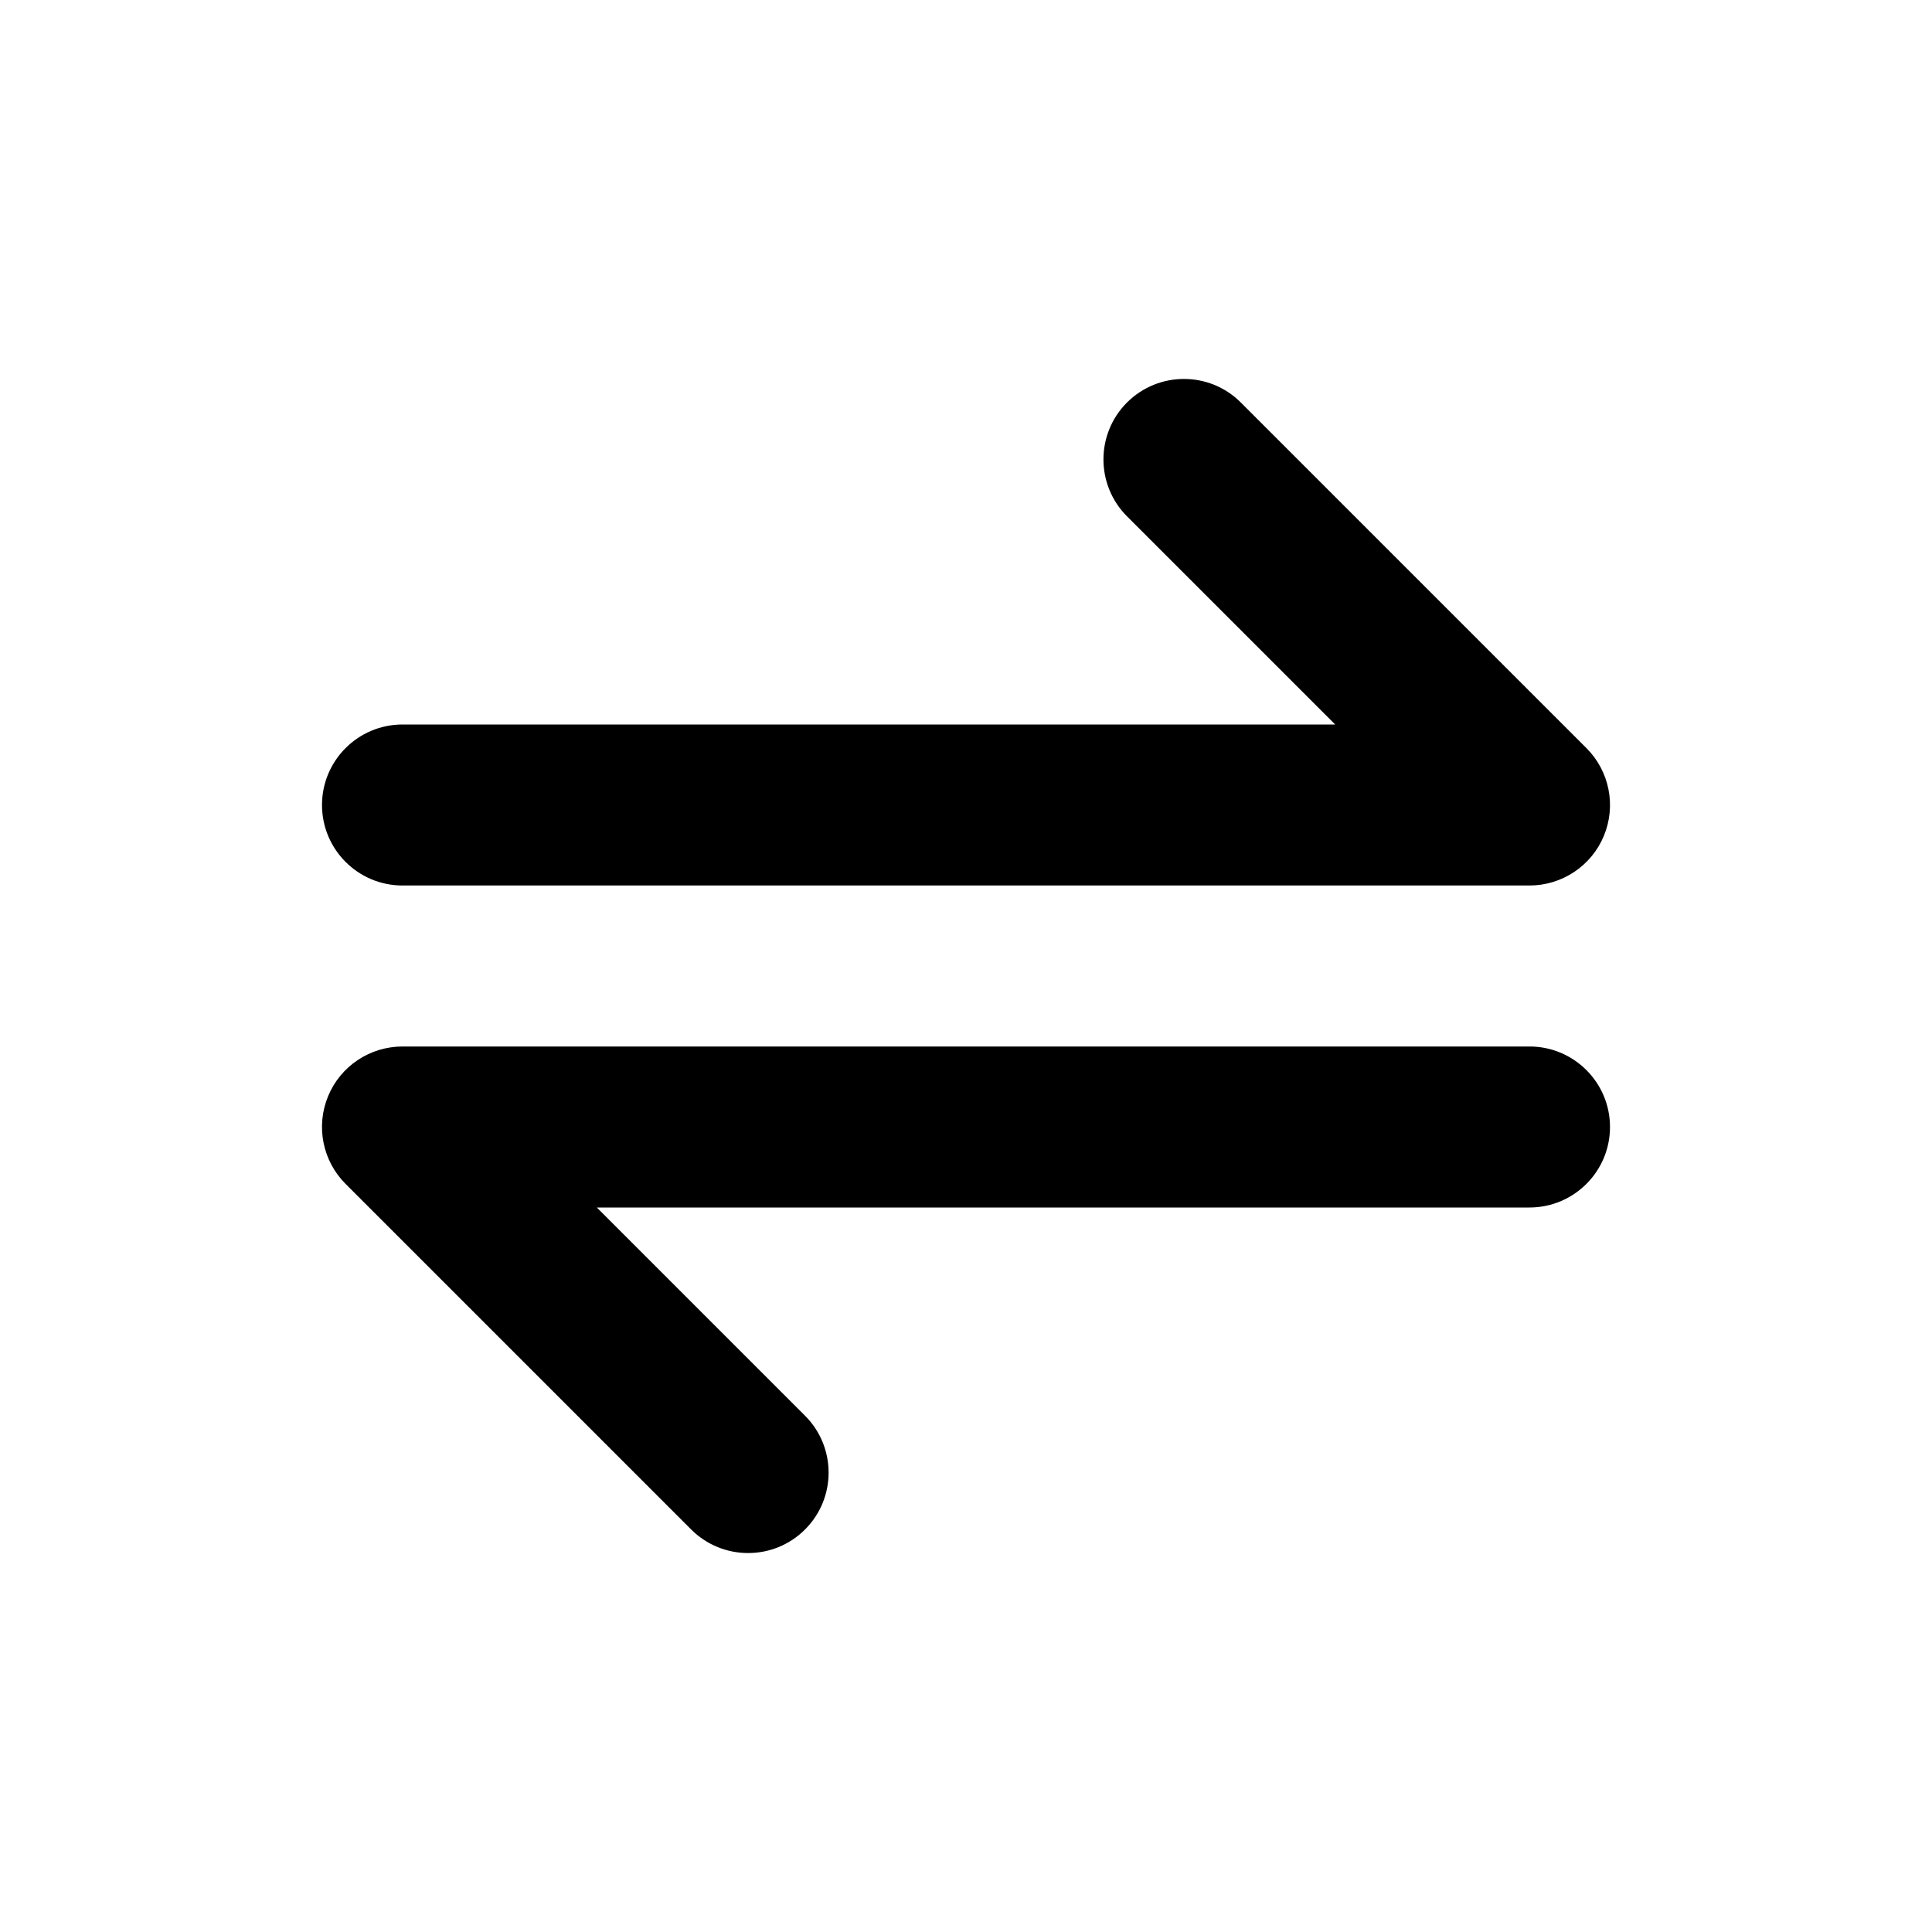 <svg width="24" height="24" viewBox="0 0 24 24" fill="none" xmlns="http://www.w3.org/2000/svg">
<path d="M19.924 10.383C20.079 10.009 19.993 9.579 19.707 9.293L15.414 5C15.024 4.61 14.391 4.61 14 5C13.61 5.39 13.61 6.024 14 6.414L16.586 9H5C4.448 9 4 9.448 4 10C4 10.552 4.448 11 5 11H19C19.404 11 19.77 10.756 19.924 10.383ZM4.076 13.617C3.921 13.991 4.007 14.421 4.293 14.707L8.586 19C8.977 19.39 9.61 19.39 10 19C10.391 18.61 10.391 17.977 10 17.586L7.414 15H19C19.552 15 20 14.552 20 14C20 13.448 19.552 13 19 13H5C4.596 13 4.23 13.243 4.076 13.617Z" fill="black"/>
</svg>
